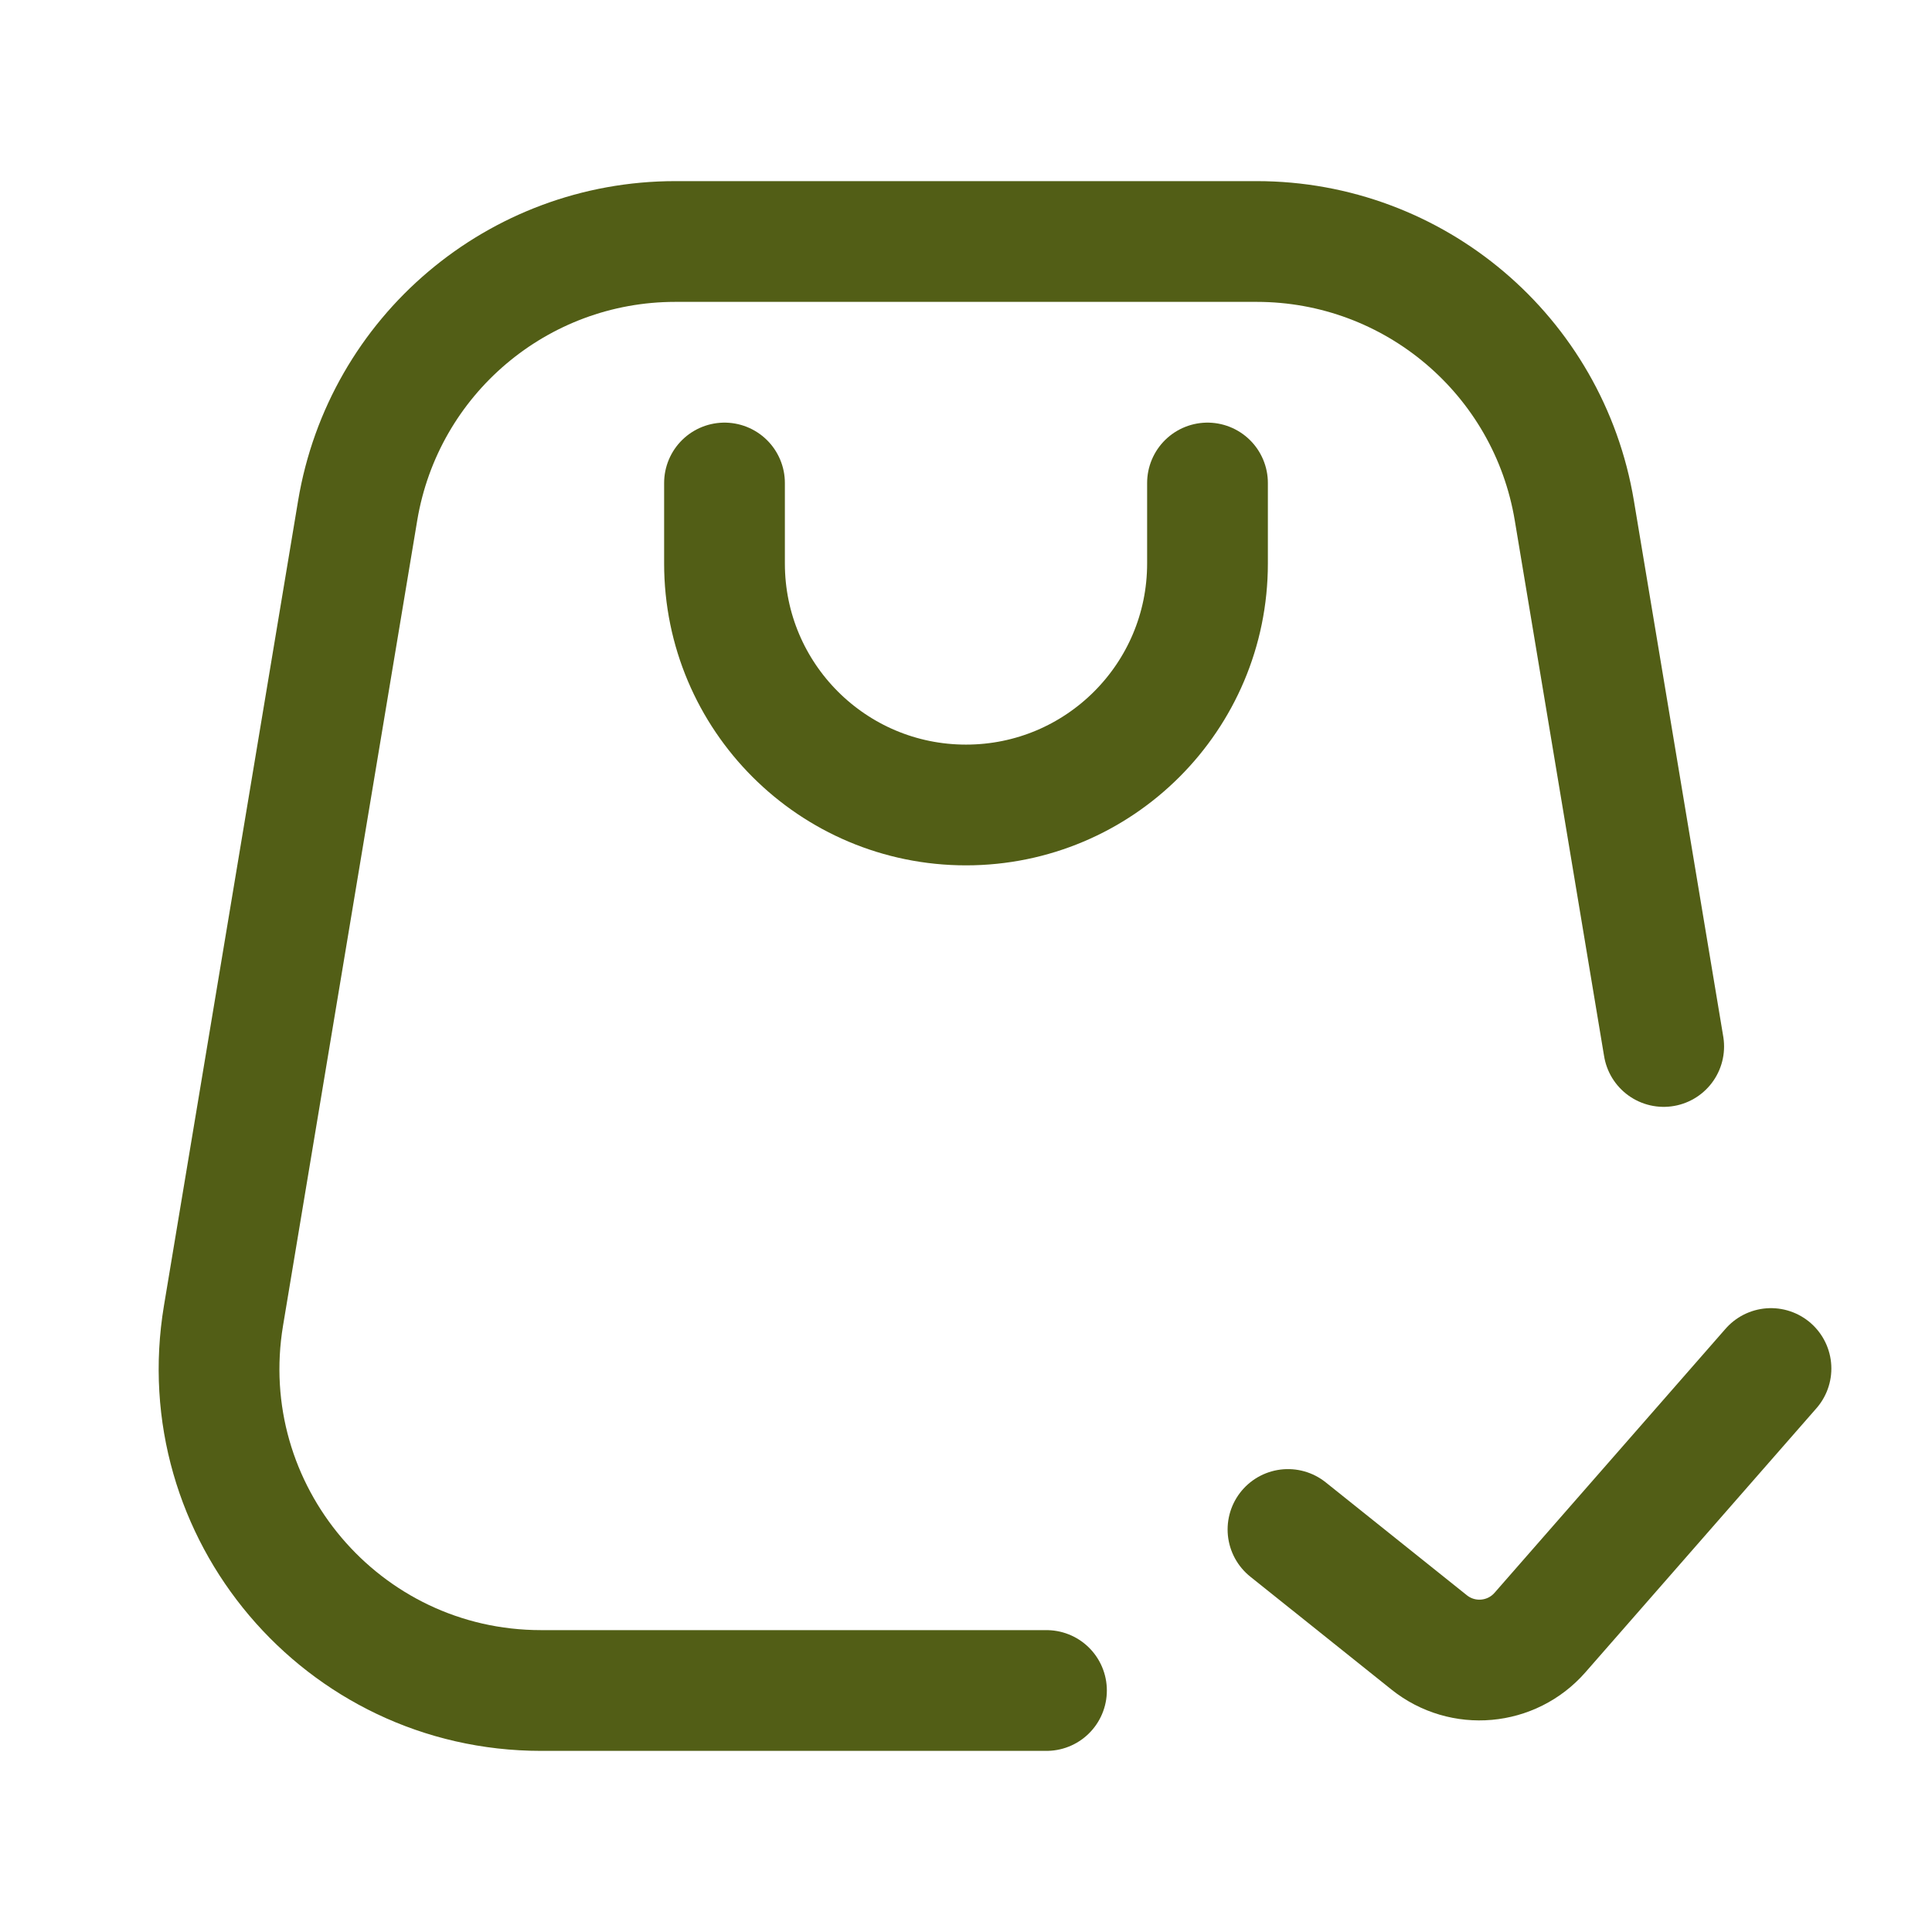 <svg width="32" height="32" viewBox="0 0 32 32" fill="none" xmlns="http://www.w3.org/2000/svg">
<path d="M12 8L12 9.333C12 11.543 13.791 13.333 16 13.333C18.209 13.333 20 11.543 20 9.333V8" stroke="#525E16" stroke-width="2" stroke-linecap="round" stroke-linejoin="round"/>
<path d="M27.556 17.333L26.076 8.457C25.648 5.885 23.422 4 20.815 4H11.185C8.578 4 6.353 5.885 5.924 8.457L3.702 21.79C3.16 25.041 5.667 28 8.962 28H17.333" stroke="#525E16" stroke-width="2" stroke-linecap="round" stroke-linejoin="round"/>
<path d="M21.333 25.333L23.671 27.203C24.228 27.649 25.037 27.577 25.507 27.04L29.333 22.667" stroke="#525E16" stroke-width="2" stroke-linecap="round" stroke-linejoin="round"/>
</svg>
